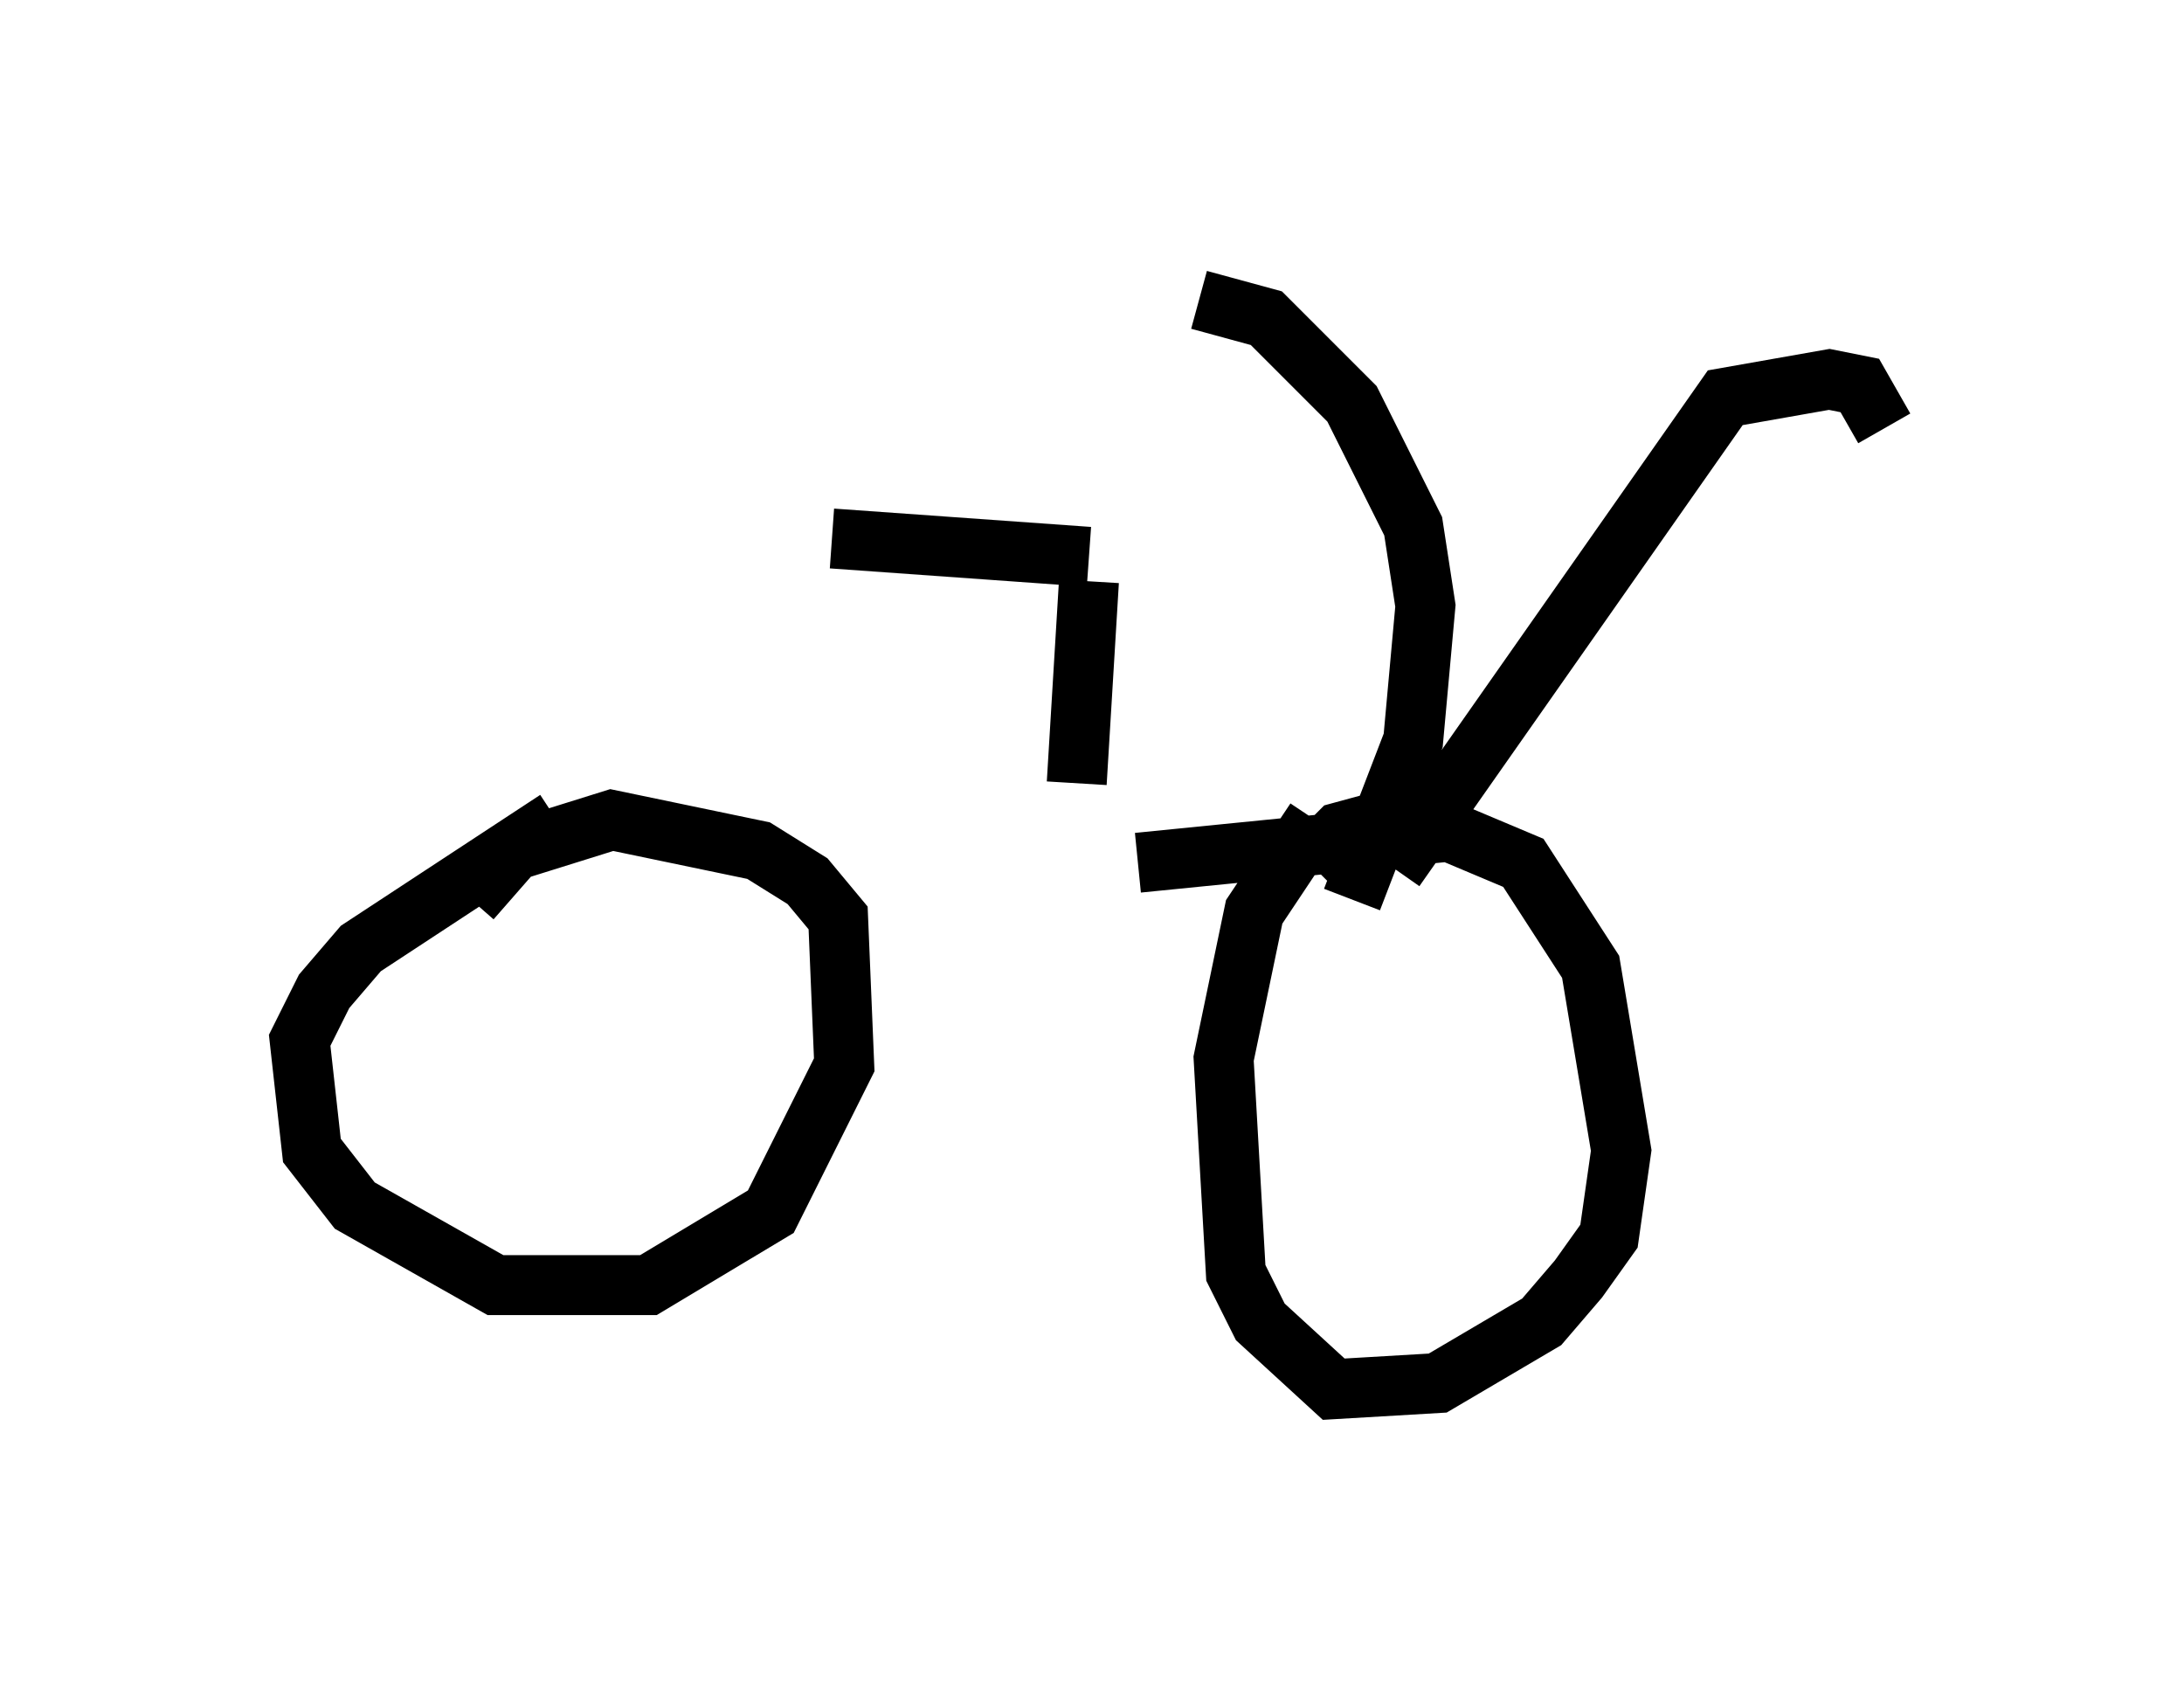 <?xml version="1.0" encoding="utf-8" ?>
<svg baseProfile="full" height="28.171" version="1.1" width="36.44" xmlns="http://www.w3.org/2000/svg" xmlns:ev="http://www.w3.org/2001/xml-events" xmlns:xlink="http://www.w3.org/1999/xlink"><defs /><rect fill="white" height="28.171" width="36.44" x="0" y="0" /><path d="M9.798, 14.086 m9.188, 0.306 l5.104, -0.51 m-14.802, -0.204 l-3.267, 2.144 -0.613, 0.715 l-0.408, 0.817 0.204, 1.838 l0.715, 0.919 2.348, 1.327 l2.552, 0.0 2.042, -1.225 l1.225, -2.45 -0.102, -2.45 l-0.51, -0.613 -0.817, -0.51 l-2.45, -0.51 -1.633, 0.51 l-0.715, 0.817 m14.088, -1.327 l-1.021, 1.531 -0.51, 2.45 l0.204, 3.573 0.408, 0.817 l1.225, 1.123 1.735, -0.102 l1.735, -1.021 0.613, -0.715 l0.51, -0.715 0.204, -1.429 l-0.51, -3.063 -1.123, -1.735 l-1.94, -0.817 -1.123, 0.306 l-0.51, 0.51 m-3.879, -1.327 l0.204, -3.369 m0.0, -0.408 l-4.288, -0.306 m8.677, 6.023 l1.021, -2.654 0.204, -2.246 l-0.204, -1.327 -1.021, -2.042 l-1.429, -1.429 -1.123, -0.306 m3.267, 9.494 l5.513, -7.861 1.735, -0.306 l0.51, 0.102 0.408, 0.715 " fill="none" stroke="black" stroke-width="1" /></svg>